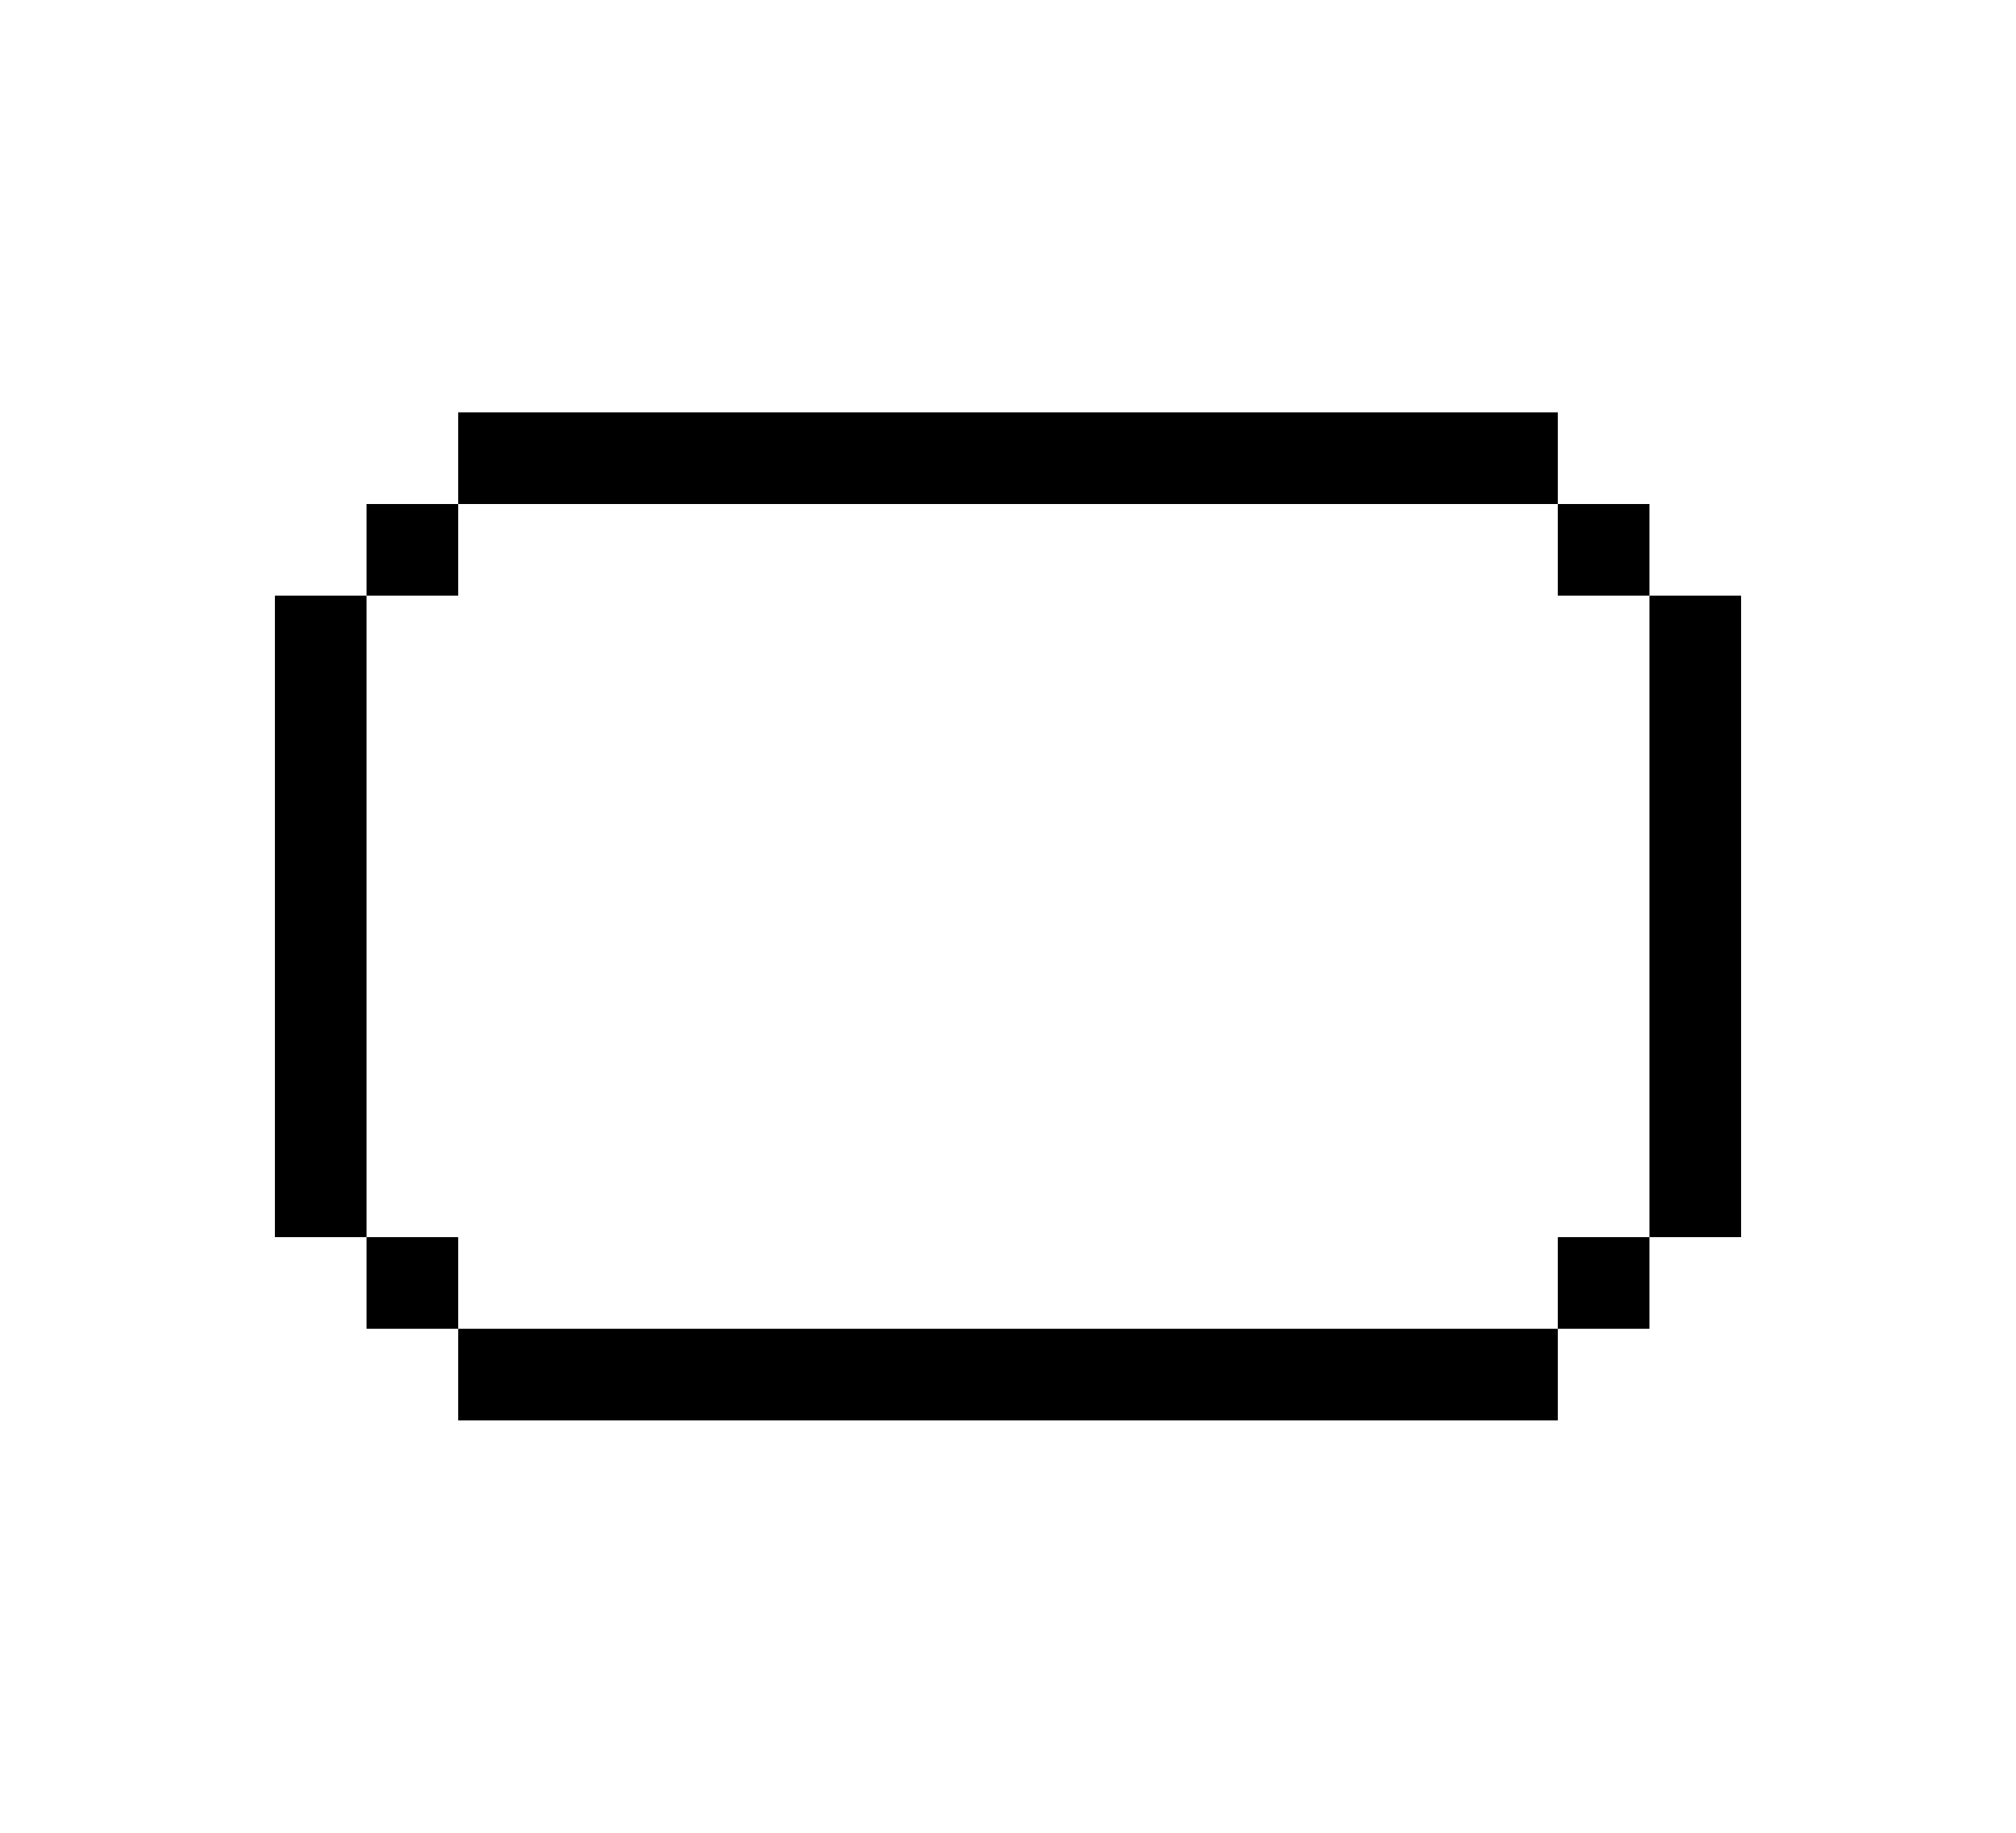 <?xml version="1.0" encoding="UTF-8"?>
<svg id="Layer_1" xmlns="http://www.w3.org/2000/svg" width="22" height="20" version="1.1" viewBox="0 0 22 20">
  <!-- Generator: Adobe Illustrator 29.4.0, SVG Export Plug-In . SVG Version: 2.1.0 Build 152)  -->
  <defs>
    <style>
      .st0 {
        fill: #fff;
      }
    </style>
  </defs>
  <rect class="st0" width="22" height="20"/>
  <g>
    <rect x="5" y="4.5" width="12" height="1"/>
    <rect x="3" y="6.5" width="1" height="7"/>
    <rect x="18" y="6.5" width="1" height="7"/>
    <rect x="5" y="14.5" width="12" height="1"/>
    <rect x="17" y="5.5" width="1" height="1"/>
    <rect x="17" y="13.5" width="1" height="1"/>
    <rect x="4" y="13.5" width="1" height="1"/>
    <rect x="4" y="5.5" width="1" height="1"/>
  </g>
</svg>